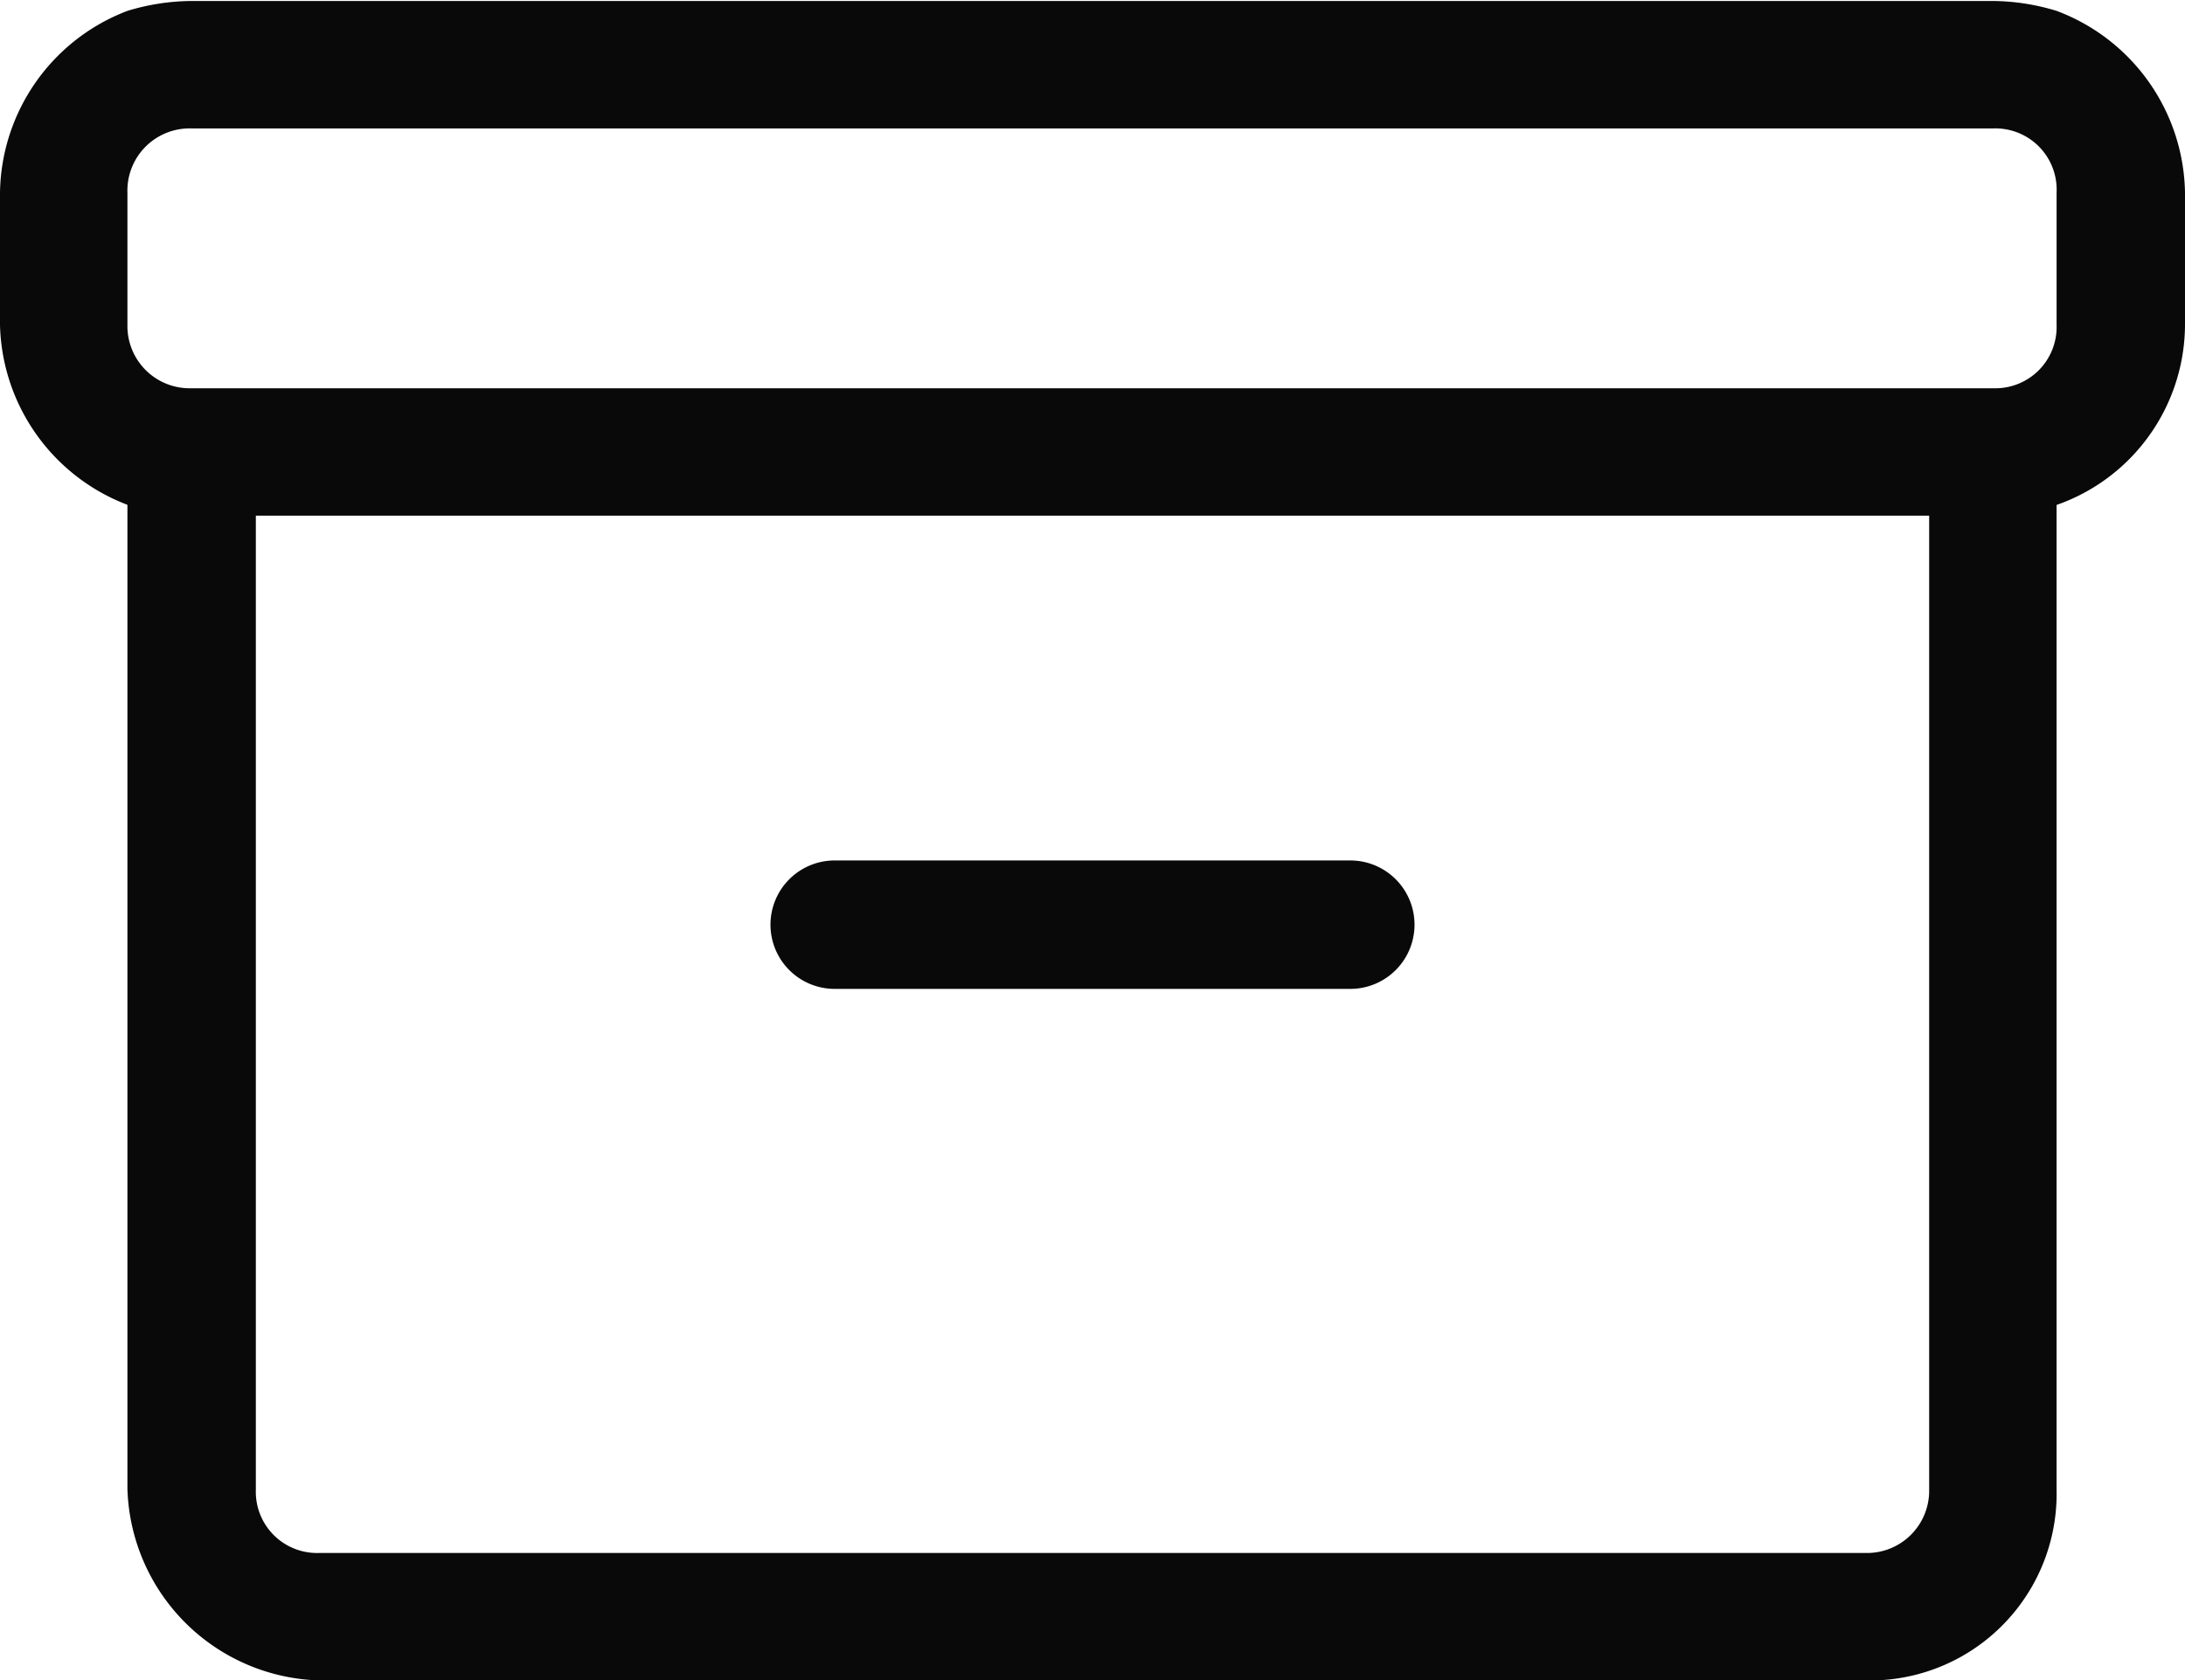 <svg id="Layer_1" data-name="Layer 1" xmlns="http://www.w3.org/2000/svg" width="22.12" height="17.01" viewBox="0 0 22.12 17.01"><defs><style>.cls-1{fill:#0a0909;}</style></defs><path class="cls-1" d="M18.88,17H3.23a2,2,0,0,1-1.94-1.94V4h1.3V15.07a.62.62,0,0,0,.64.64H18.88a.63.63,0,0,0,.65-.64V4h1.29V15.07A1.89,1.89,0,0,1,18.88,17Z" transform="translate(0 0.01)"/><path class="cls-1" d="M20.82.1A2.26,2.26,0,0,0,20.18,0H1.94A2.27,2.27,0,0,0,1.29.1,2,2,0,0,0,0,1.94V3.28A2,2,0,0,0,1.29,5.1a2,2,0,0,0,.65.11H20.18a1.94,1.94,0,0,0,1.94-1.93V1.94A2,2,0,0,0,20.82.1Zm0,3.18a.62.62,0,0,1-.64.64H1.94a.63.63,0,0,1-.65-.64V1.94a.63.63,0,0,1,.65-.65H20.18a.62.62,0,0,1,.64.65Z" transform="translate(0 0.01)"/><path class="cls-1" d="M13.67,10H8.45a.65.65,0,0,1,0-1.3h5.22a.65.65,0,0,1,0,1.3Z" transform="translate(0 0.01)"/></svg>